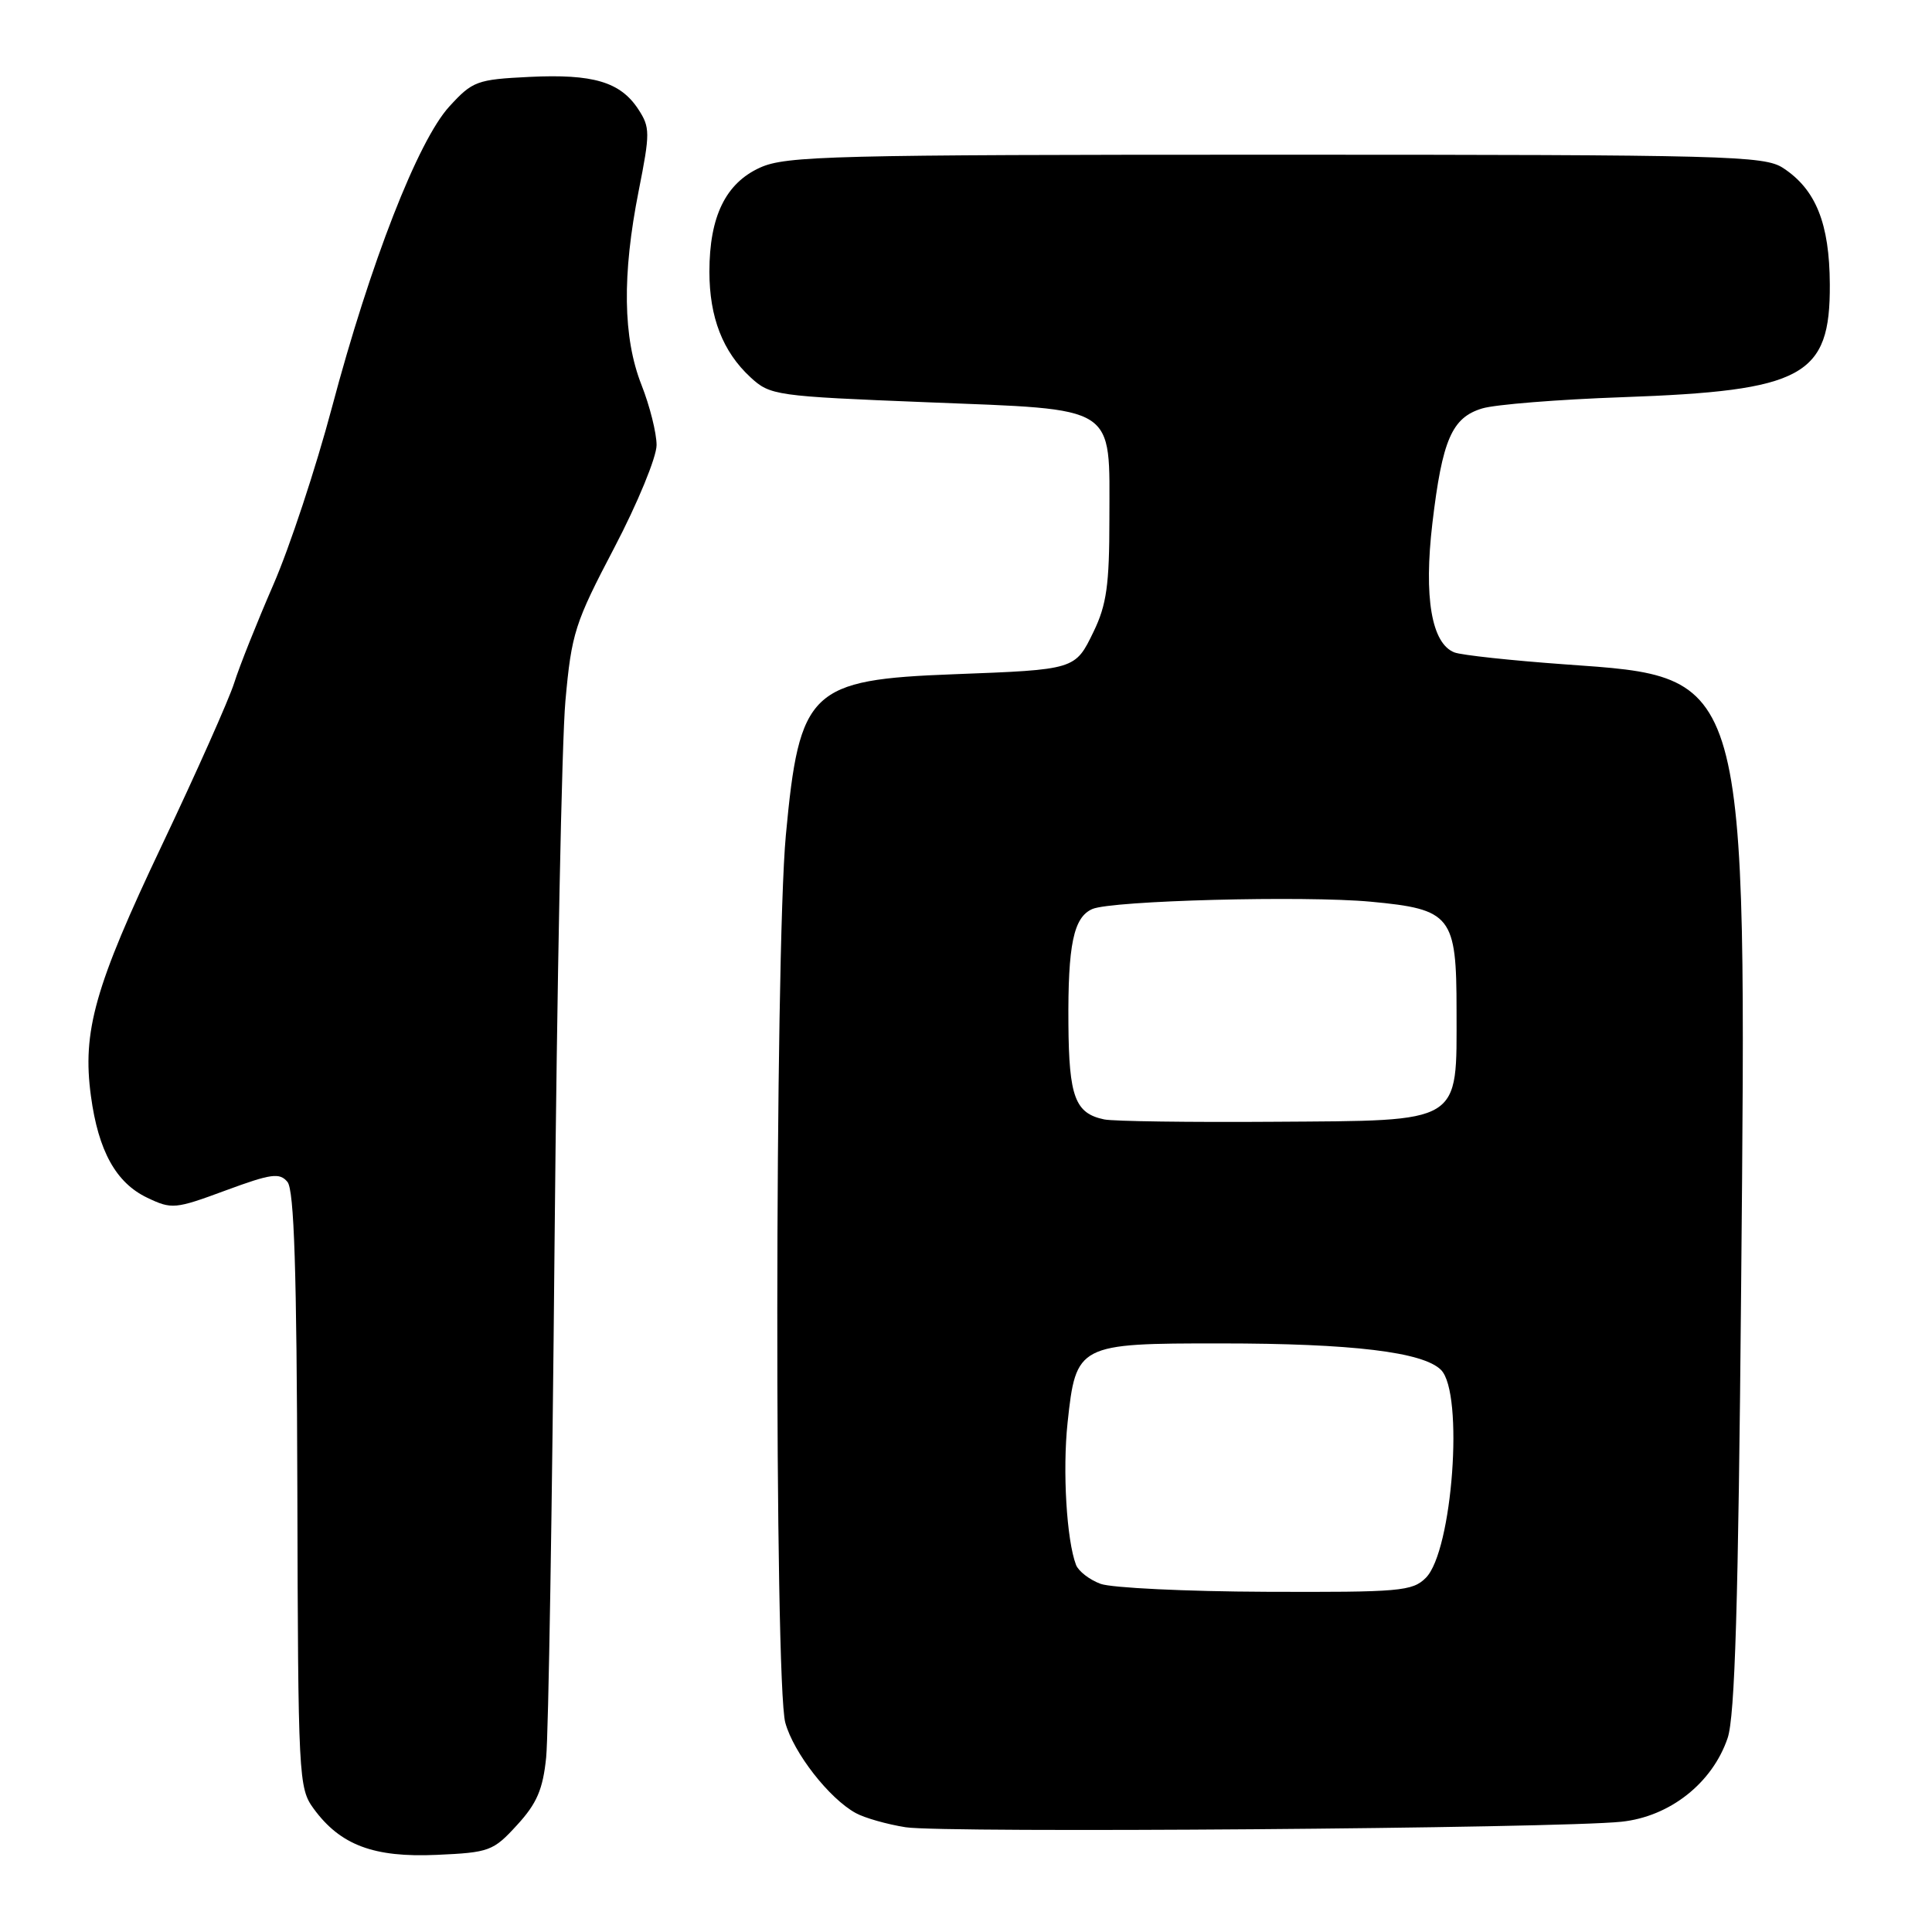 <?xml version="1.0" encoding="UTF-8" standalone="no"?>
<!DOCTYPE svg PUBLIC "-//W3C//DTD SVG 1.1//EN" "http://www.w3.org/Graphics/SVG/1.1/DTD/svg11.dtd" >
<svg xmlns="http://www.w3.org/2000/svg" xmlns:xlink="http://www.w3.org/1999/xlink" version="1.1" viewBox="0 0 256 256">
 <g >
 <path fill="currentColor"
d=" M 68.51 241.83 C 71.14 238.97 71.94 237.10 72.37 232.86 C 72.67 229.91 73.17 199.38 73.48 165.00 C 73.80 130.62 74.44 98.17 74.92 92.88 C 75.73 83.89 76.17 82.54 81.40 72.57 C 84.48 66.69 87.00 60.57 87.00 58.98 C 87.00 57.38 86.10 53.79 85.00 51.00 C 82.54 44.75 82.42 36.43 84.63 25.28 C 86.15 17.61 86.15 16.88 84.58 14.48 C 82.20 10.85 78.60 9.78 70.15 10.19 C 63.20 10.53 62.62 10.74 59.54 14.11 C 55.38 18.65 49.06 34.86 43.98 54.00 C 41.86 61.98 38.37 72.55 36.21 77.50 C 34.06 82.45 31.72 88.30 31.03 90.50 C 30.33 92.70 26.02 102.38 21.45 112.00 C 12.56 130.72 10.88 136.66 12.05 145.24 C 13.03 152.51 15.37 156.73 19.50 158.70 C 22.76 160.26 23.20 160.22 29.90 157.74 C 35.94 155.51 37.05 155.36 38.09 156.61 C 38.98 157.69 39.32 168.34 39.40 197.46 C 39.50 235.64 39.56 236.93 41.57 239.67 C 45.10 244.49 49.52 246.15 57.85 245.78 C 64.84 245.47 65.36 245.28 68.51 241.83 Z  M 214.84 241.39 C 221.25 240.72 226.89 236.28 228.92 230.30 C 229.89 227.45 230.34 212.43 230.71 170.50 C 231.45 88.64 231.77 89.77 207.35 88.03 C 200.24 87.52 193.66 86.81 192.72 86.45 C 189.69 85.28 188.64 79.15 189.80 69.32 C 191.11 58.27 192.38 55.33 196.40 54.12 C 198.10 53.60 206.47 52.93 215.00 52.63 C 239.01 51.78 242.53 49.87 242.46 37.67 C 242.42 29.61 240.61 25.10 236.27 22.26 C 233.78 20.63 228.96 20.50 169.04 20.50 C 110.23 20.50 104.16 20.65 100.71 22.21 C 96.15 24.28 94.00 28.69 94.00 36.00 C 94.00 42.05 95.77 46.60 99.44 49.99 C 102.05 52.40 102.72 52.50 122.82 53.30 C 148.31 54.32 147.00 53.48 147.00 68.80 C 147.00 77.48 146.63 80.14 144.91 83.69 C 142.46 88.75 142.52 88.73 126.40 89.34 C 107.33 90.06 105.92 91.41 104.13 110.66 C 102.66 126.46 102.60 223.03 104.06 228.28 C 105.17 232.28 109.86 238.30 113.39 240.24 C 114.55 240.88 117.53 241.73 120.00 242.12 C 124.95 242.91 206.29 242.28 214.84 241.39 Z  M 145.84 209.87 C 144.37 209.33 142.91 208.20 142.58 207.36 C 141.33 204.08 140.78 194.88 141.46 188.51 C 142.57 178.13 142.83 178.00 161.75 178.01 C 179.15 178.01 188.58 179.15 190.94 181.52 C 194.00 184.58 192.47 205.53 188.93 209.07 C 187.15 210.85 185.49 210.99 167.75 210.92 C 157.16 210.88 147.30 210.40 145.84 209.87 Z  M 146.32 148.33 C 142.46 147.53 141.64 145.36 141.57 135.68 C 141.49 125.17 142.25 121.54 144.74 120.45 C 147.32 119.33 172.84 118.66 181.63 119.48 C 192.33 120.48 193.00 121.34 193.00 133.89 C 193.00 149.05 193.96 148.47 168.84 148.64 C 157.65 148.72 147.52 148.58 146.32 148.33 Z "/>
</g>
</svg>